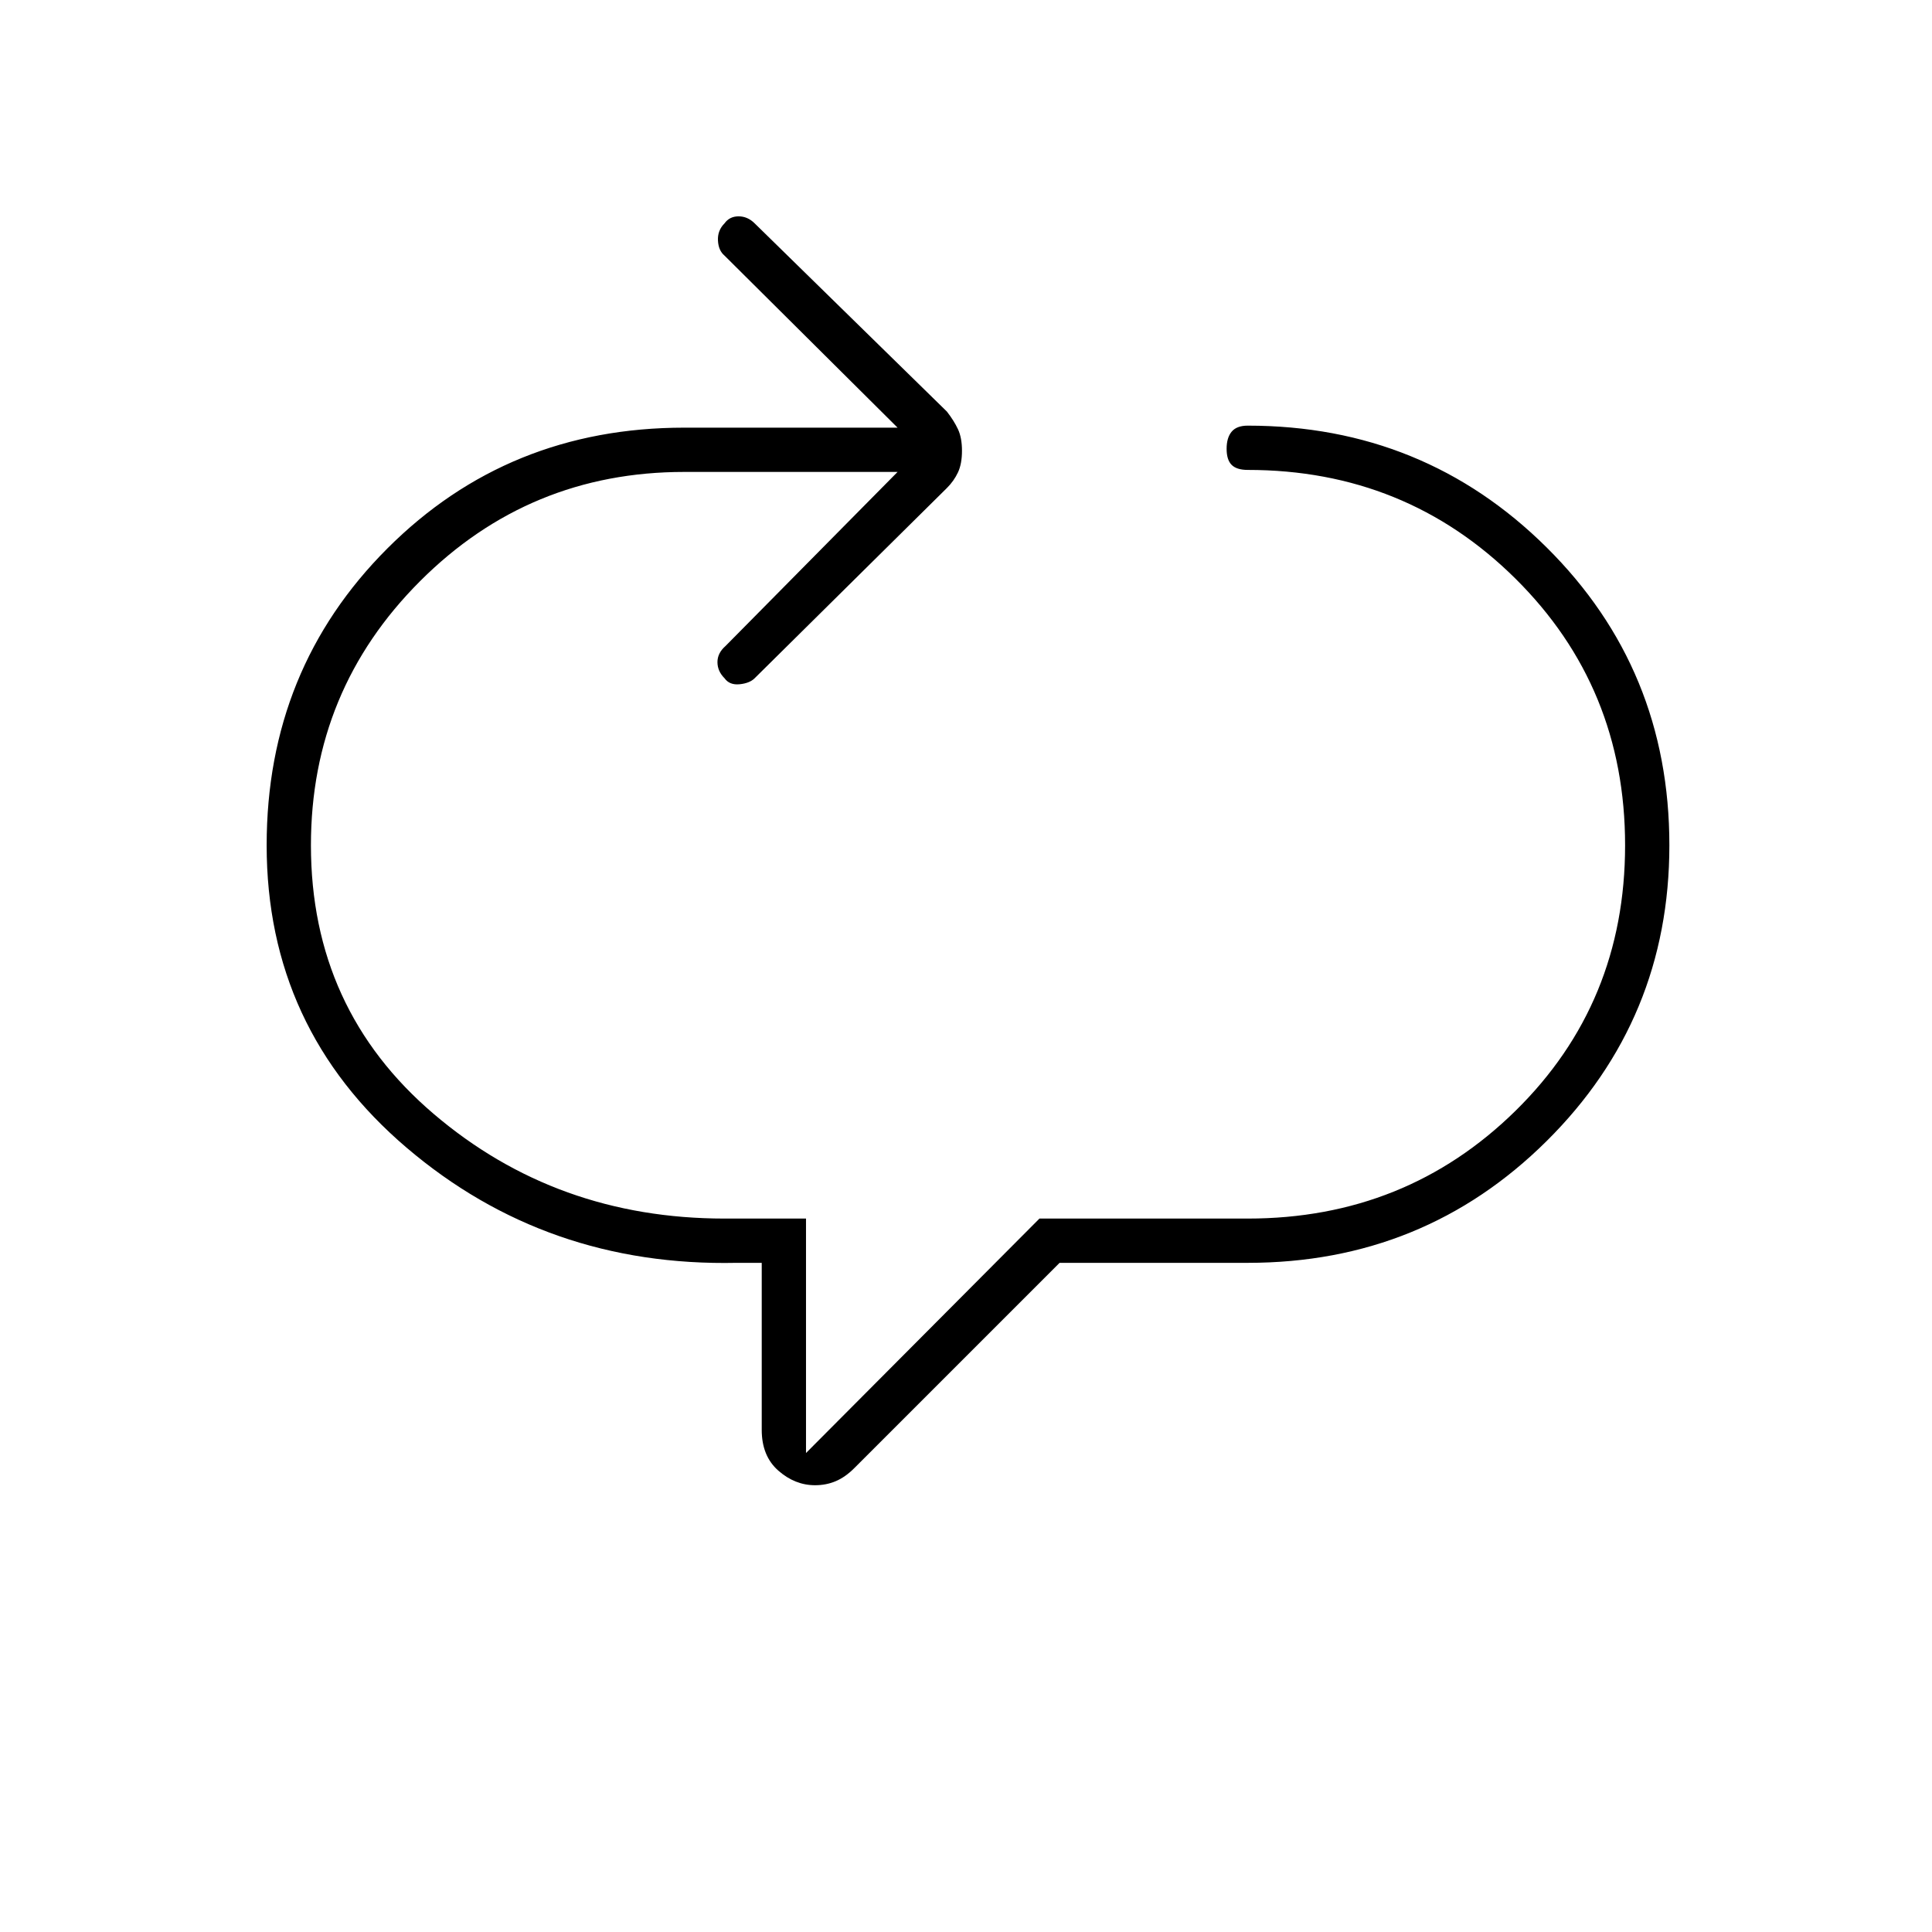<svg xmlns="http://www.w3.org/2000/svg" height="48" viewBox="0 -960 960 960" width="48"><path d="M405-222q-10 0-18.25-7.25t-8.25-20.25v-83H366q-94.5 2-164-57.25T132.5-540q0-87.5 60-147.5t147.5-60h106L360-833q-3-2.5-3.25-7.5T360-849q2.5-3.5 7-3.5t8 3.5l95.5 93.5q3.5 4.5 5.5 8.75t2 10.75q0 6.5-2 10.75t-5.5 7.75L375-623q-2.5 2.5-7.5 3t-7.5-3q-3.5-3.5-3.5-8t4-8l85.5-86.5H340q-77 0-131.25 54.25T154.5-540q0 81.5 61 133.5t144.5 52h40.5V-238l116-116.5H620q78.5 0 133-53.5t54.5-132q0-78.5-54.5-132.5t-133-54q-5.5 0-8-2.5t-2.5-8q0-5.5 2.5-8.5t8-3q87.5 0 148.5 60.5t61 148q0 86.5-61 147T620-332.5h-93.5l-102 102q-4.5 4.5-9.25 6.5T405-222Z"/></svg>